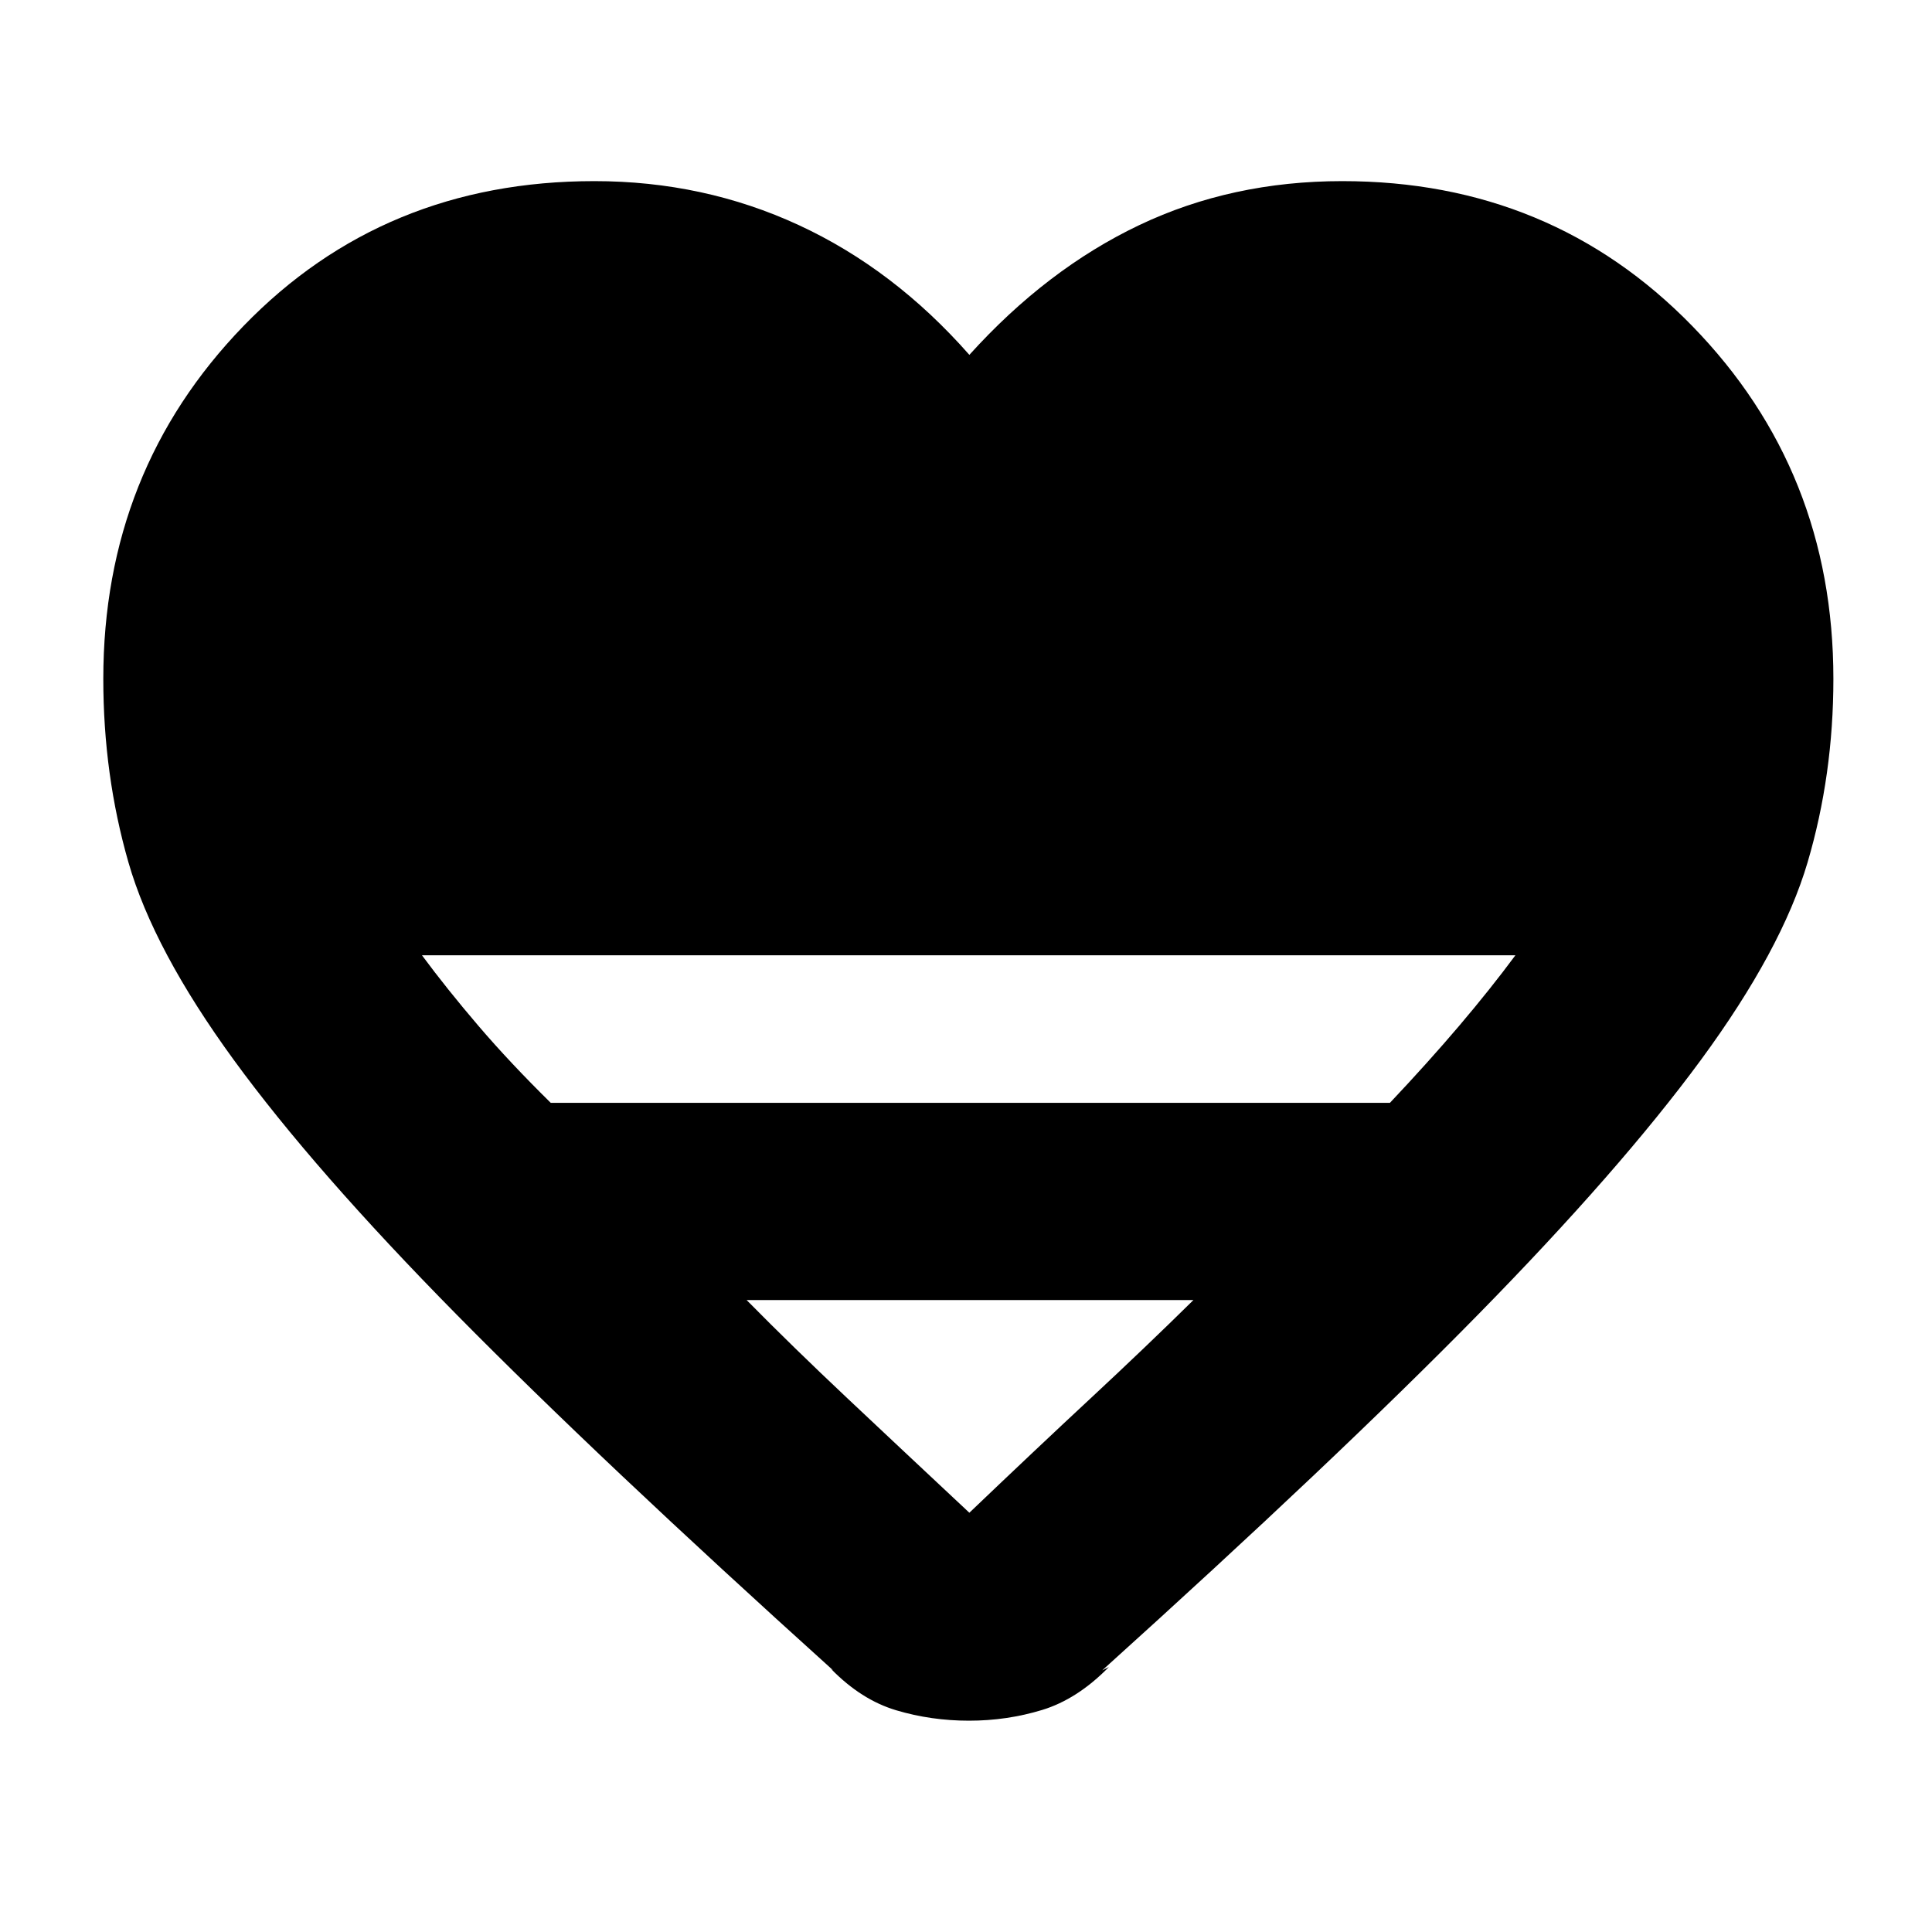 <svg xmlns="http://www.w3.org/2000/svg" height="40" viewBox="0 -960 960 960" width="40"><path d="m413-130.67 1 .67Q298-234.67 227-306.67q-71-72-110.83-126.66Q76.33-488 63.83-531.47t-12.5-91.2q0-103.37 69.67-175.35Q190.67-870 295.33-870q54.34 0 101.61 21.87 47.27 21.88 84.73 64.46 38.45-42.58 84.39-64.46Q612-870 667-870q103.73 0 173.86 71.98Q911-726.04 911-622.67q0 47.73-12.83 91.2-12.84 43.47-53 98.14Q805-378.67 734.33-306.67q-70.66 72-186.66 176.67l3.33-1.67q-15.67 16-33.17 21.34-17.5 5.33-36.33 5.33t-36.17-5.17Q428-115.33 413-130.67ZM273.67-412h416.97q18.88-20 34.46-38.33 15.57-18.34 27.9-35H209.67q12.33 16.66 28 35 15.66 18.33 36 38.33Zm208 203.67q32.6-31.14 60.13-56.74T593-314H371q23 23.33 50.2 48.93 27.19 25.6 60.47 56.74Z"/></svg>